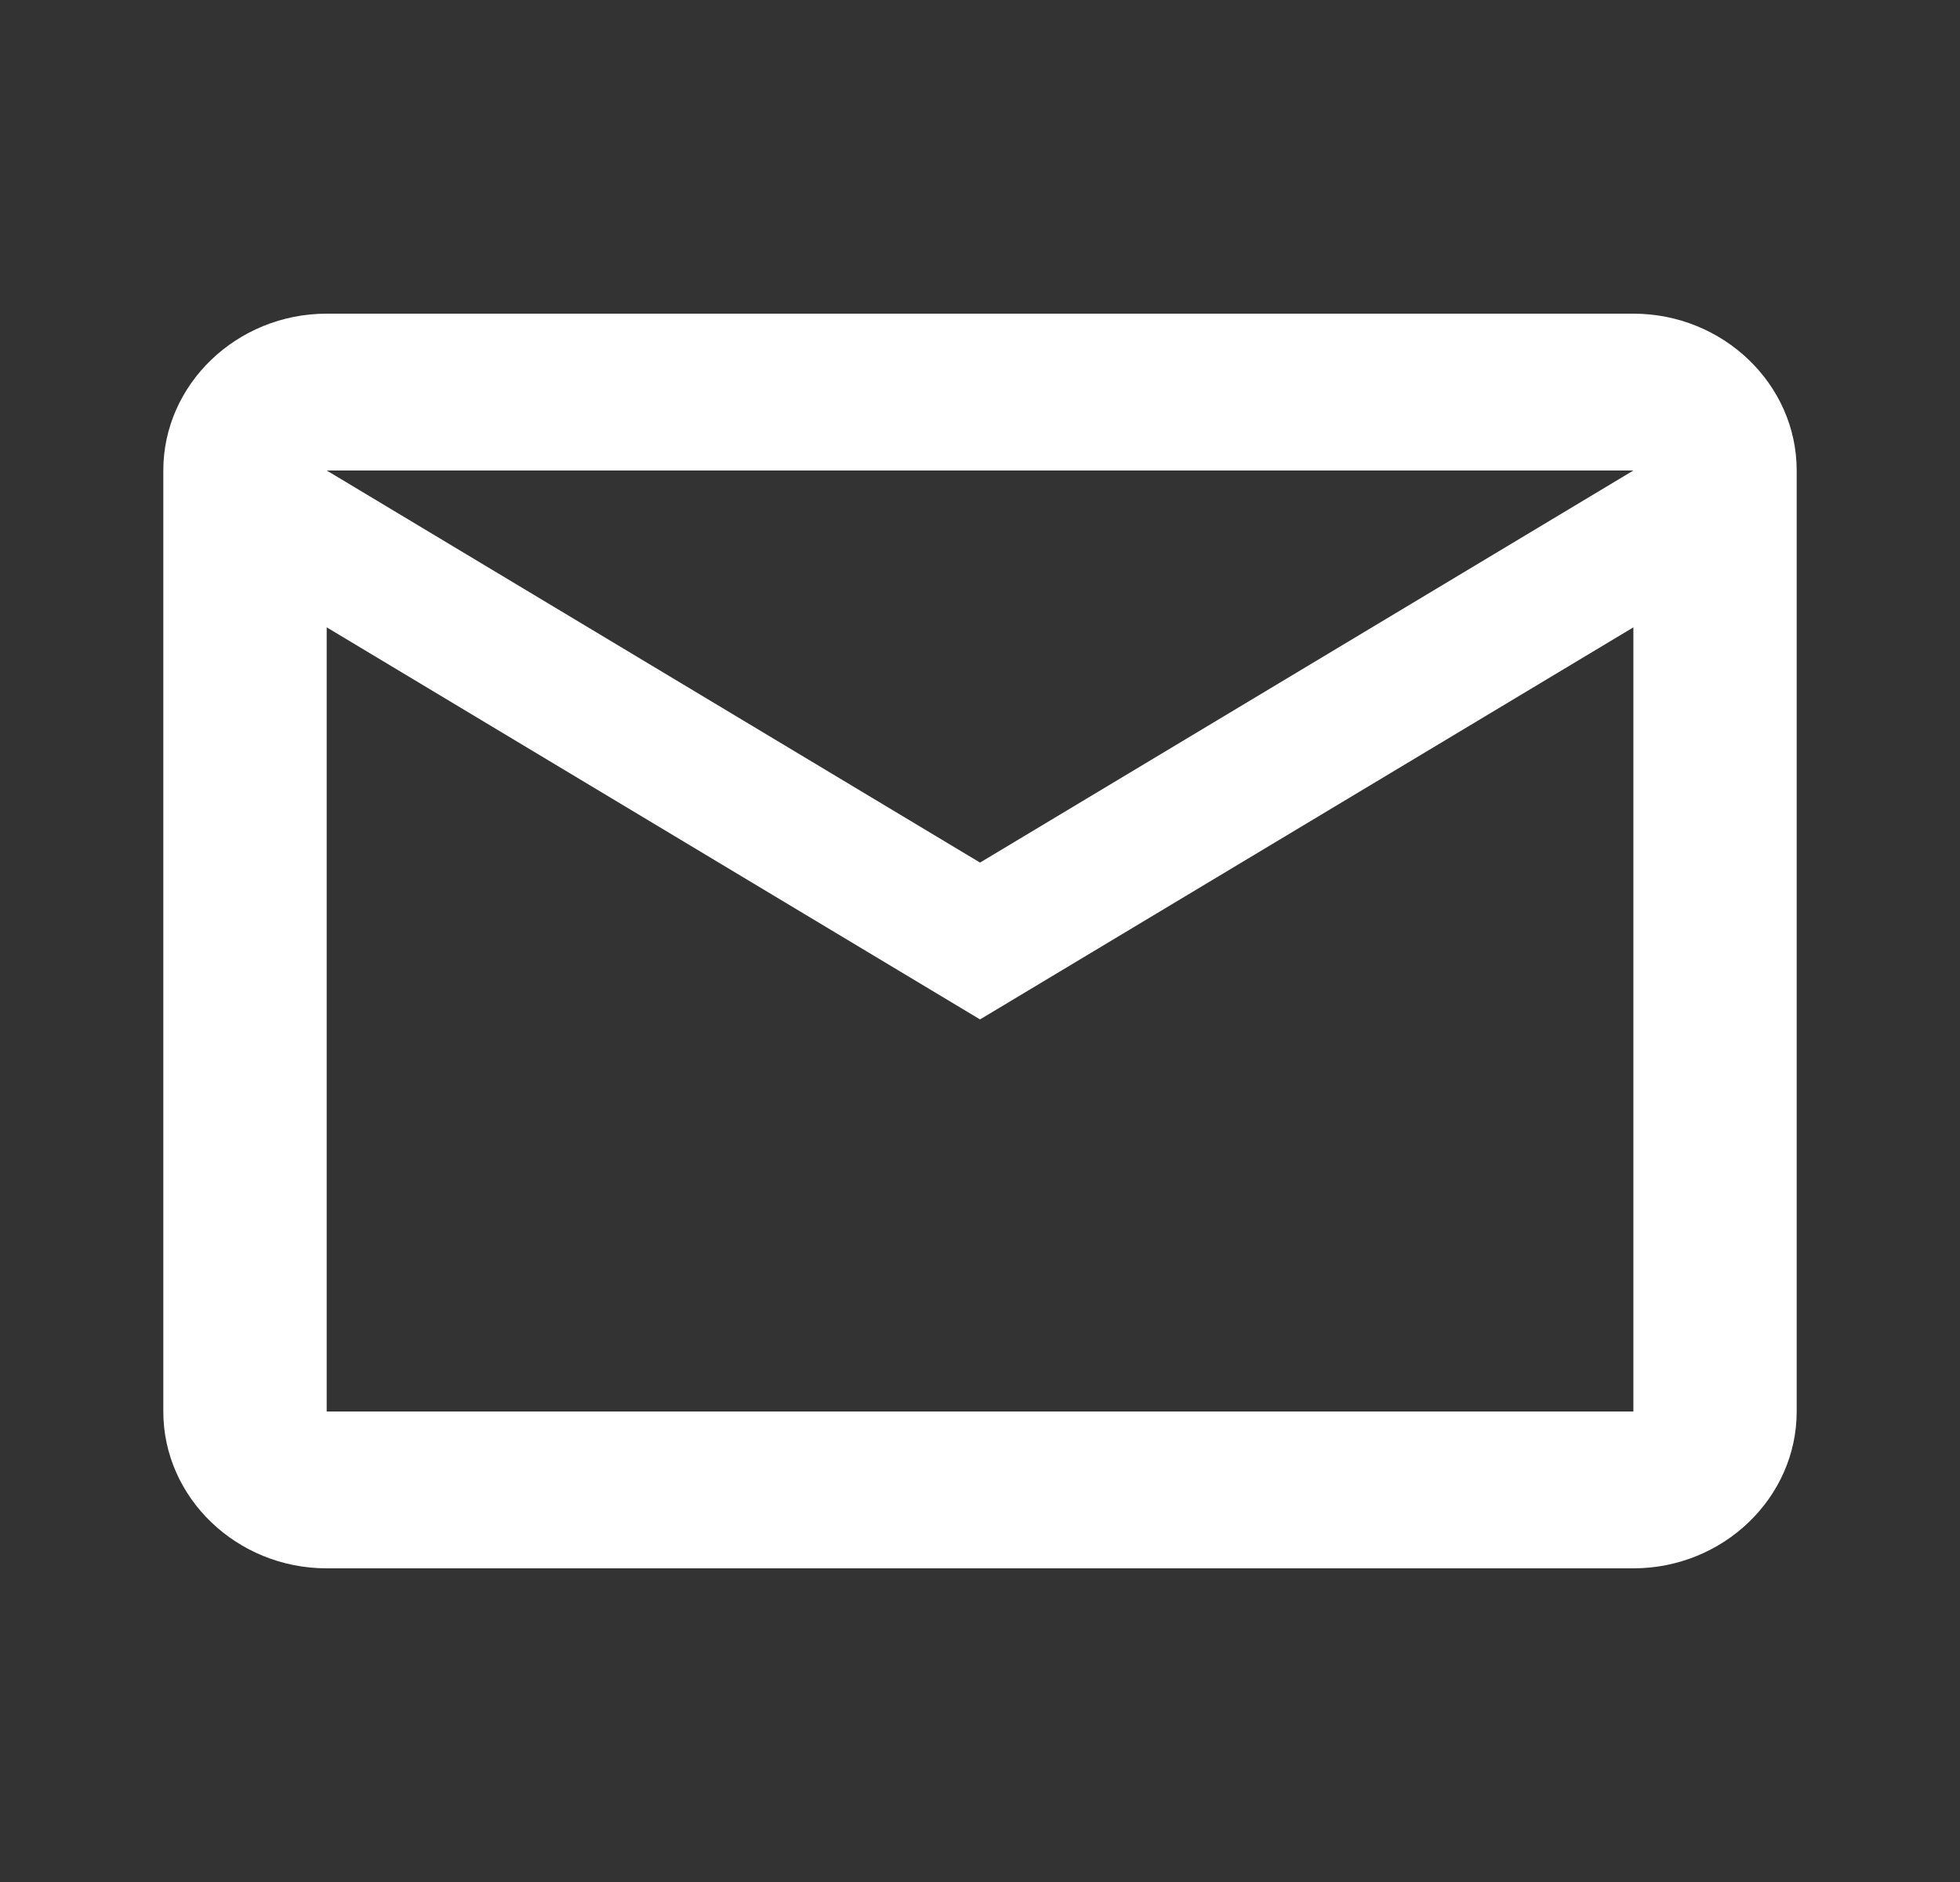 <svg width="25" height="24" viewBox="0 0 25 24" fill="none" xmlns="http://www.w3.org/2000/svg">
<rect x="0" y="0" width="25" height="24" fill="#333333" stroke="none"/>
<path d="M22.917 6C22.917 4.9 21.979 4 20.834 4H4.167C3.021 4 2.083 4.9 2.083 6V18C2.083 19.1 3.021 20 4.167 20H20.834C21.979 20 22.917 19.1 22.917 18V6ZM20.834 6L12.5 11L4.167 6H20.834ZM20.834 18H4.167V8L12.5 13L20.834 8V18Z" fill="white"/>
</svg>
